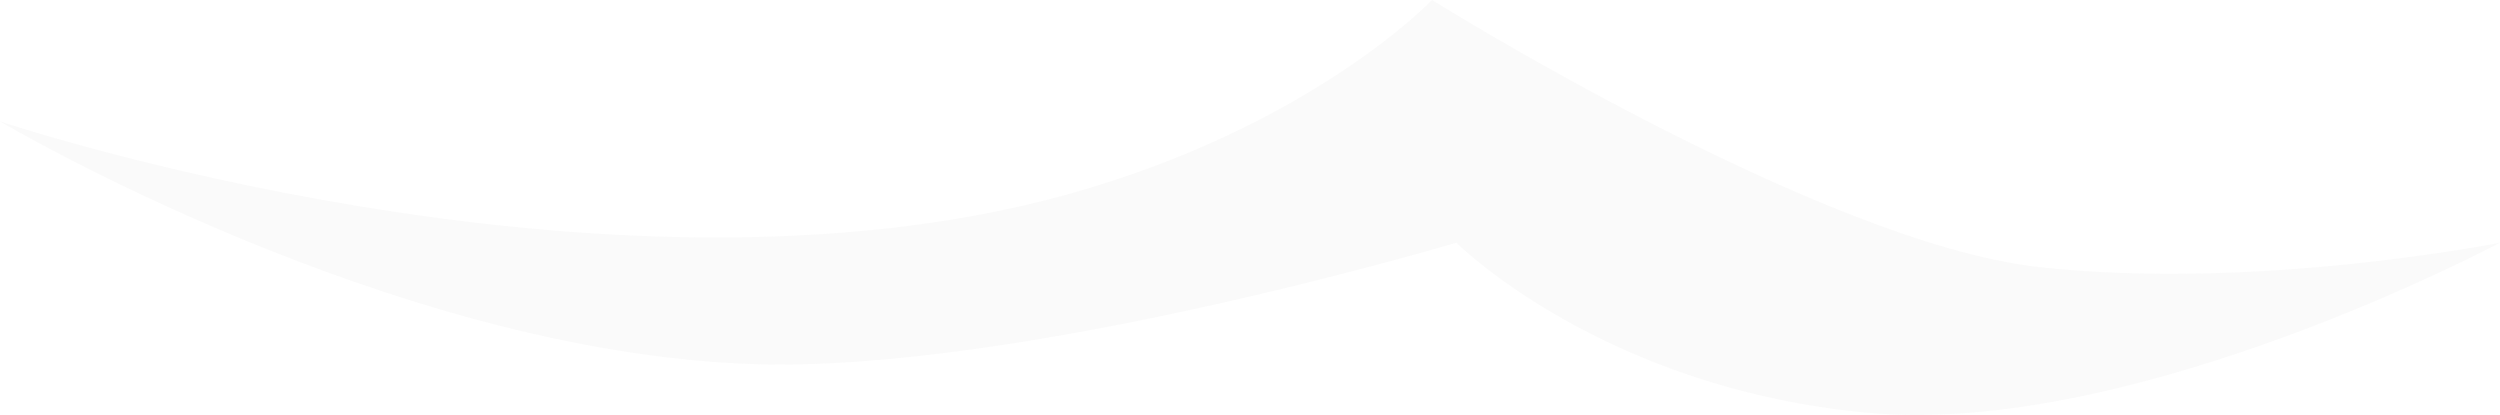 <?xml version="1.0" encoding="utf-8"?>
<!-- Generator: Adobe Illustrator 15.1.0, SVG Export Plug-In . SVG Version: 6.00 Build 0)  -->
<!DOCTYPE svg PUBLIC "-//W3C//DTD SVG 1.1//EN" "http://www.w3.org/Graphics/SVG/1.1/DTD/svg11.dtd">
<svg version="1.1" id="Layer_1" xmlns="http://www.w3.org/2000/svg" xmlns:xlink="http://www.w3.org/1999/xlink" x="0px" y="0px"
	 width="67.004px" height="11.122px" viewBox="0 0 67.004 11.122" enable-background="new 0 0 67.004 11.122" xml:space="preserve">
<path opacity="0.2" fill="#E8E8E8" enable-background="new    " d="M0,3.254c0,0,16.16,5.418,28.623,1.953
	C35.168,3.385,38.381,0,38.381,0s10.408,6.508,16.264,7.158c5.854,0.648,12.359-0.654,12.359-0.654s-9.756,5.211-16.914,4.562
	c-7.156-0.652-11.057-4.562-11.057-4.562s-11.717,3.5-18.867,3.254C10.398,9.424,0,3.254,0,3.254z"/>
</svg>
